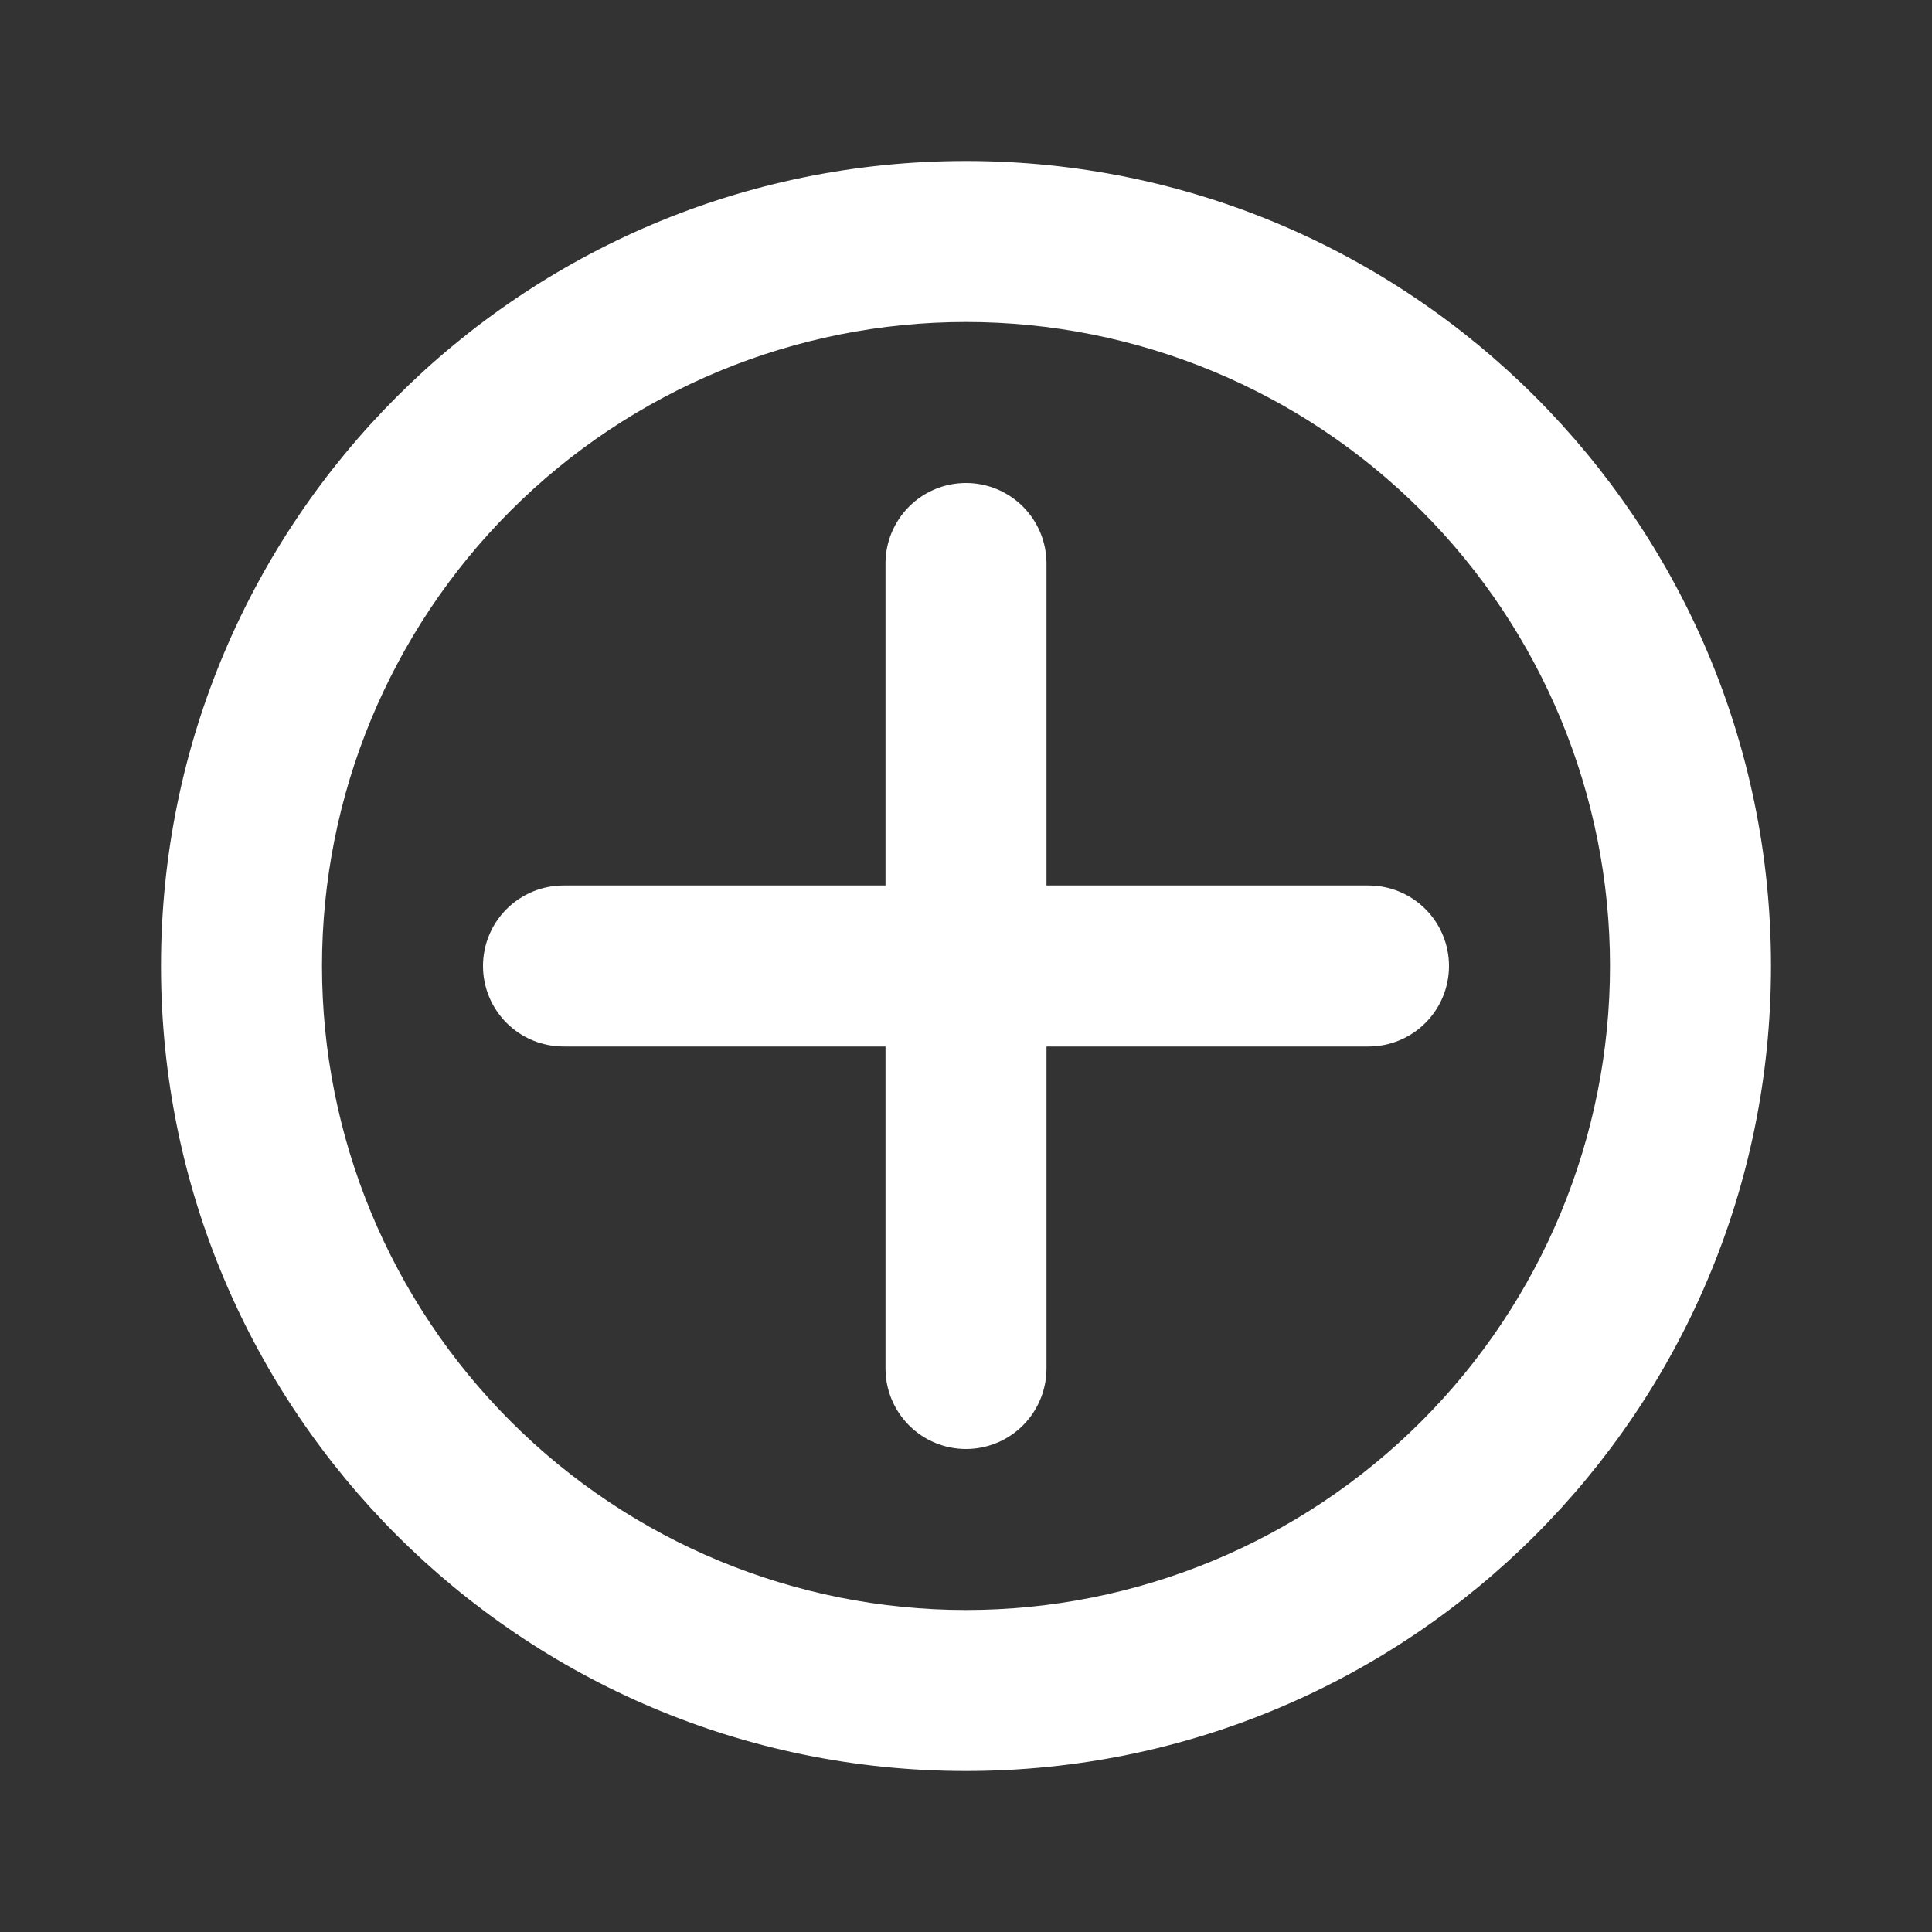 <svg width="39" height="39" viewBox="0 0 39 39" fill="none" xmlns="http://www.w3.org/2000/svg">
<rect x="0" y="0" width="39" height="39" fill="#333333" stroke="none"/>
<path fill-rule="evenodd" clip-rule="evenodd" d="M3.25 19.5C3.25 10.525 10.525 3.25 19.5 3.25C28.475 3.25 35.75 10.525 35.75 19.5C35.75 28.475 28.475 35.75 19.5 35.75C10.525 35.75 3.25 28.475 3.25 19.5ZM19.5 6.5C16.052 6.5 12.746 7.87 10.308 10.308C7.87 12.746 6.5 16.052 6.5 19.5C6.5 22.948 7.87 26.254 10.308 28.692C12.746 31.13 16.052 32.5 19.5 32.5C22.948 32.5 26.254 31.13 28.692 28.692C31.13 26.254 32.5 22.948 32.5 19.5C32.5 16.052 31.13 12.746 28.692 10.308C26.254 7.87 22.948 6.5 19.5 6.5Z" fill="white"/>
<path fill-rule="evenodd" clip-rule="evenodd" d="M21.125 11.375C21.125 10.944 20.954 10.531 20.649 10.226C20.344 9.921 19.931 9.75 19.5 9.75C19.069 9.75 18.656 9.921 18.351 10.226C18.046 10.531 17.875 10.944 17.875 11.375V17.875H11.375C10.944 17.875 10.531 18.046 10.226 18.351C9.921 18.656 9.75 19.069 9.75 19.5C9.75 19.931 9.921 20.344 10.226 20.649C10.531 20.954 10.944 21.125 11.375 21.125H17.875V27.625C17.875 28.056 18.046 28.469 18.351 28.774C18.656 29.079 19.069 29.25 19.5 29.25C19.931 29.25 20.344 29.079 20.649 28.774C20.954 28.469 21.125 28.056 21.125 27.625V21.125H27.625C28.056 21.125 28.469 20.954 28.774 20.649C29.079 20.344 29.25 19.931 29.25 19.5C29.25 19.069 29.079 18.656 28.774 18.351C28.469 18.046 28.056 17.875 27.625 17.875H21.125V11.375Z" fill="white"/>
</svg>
